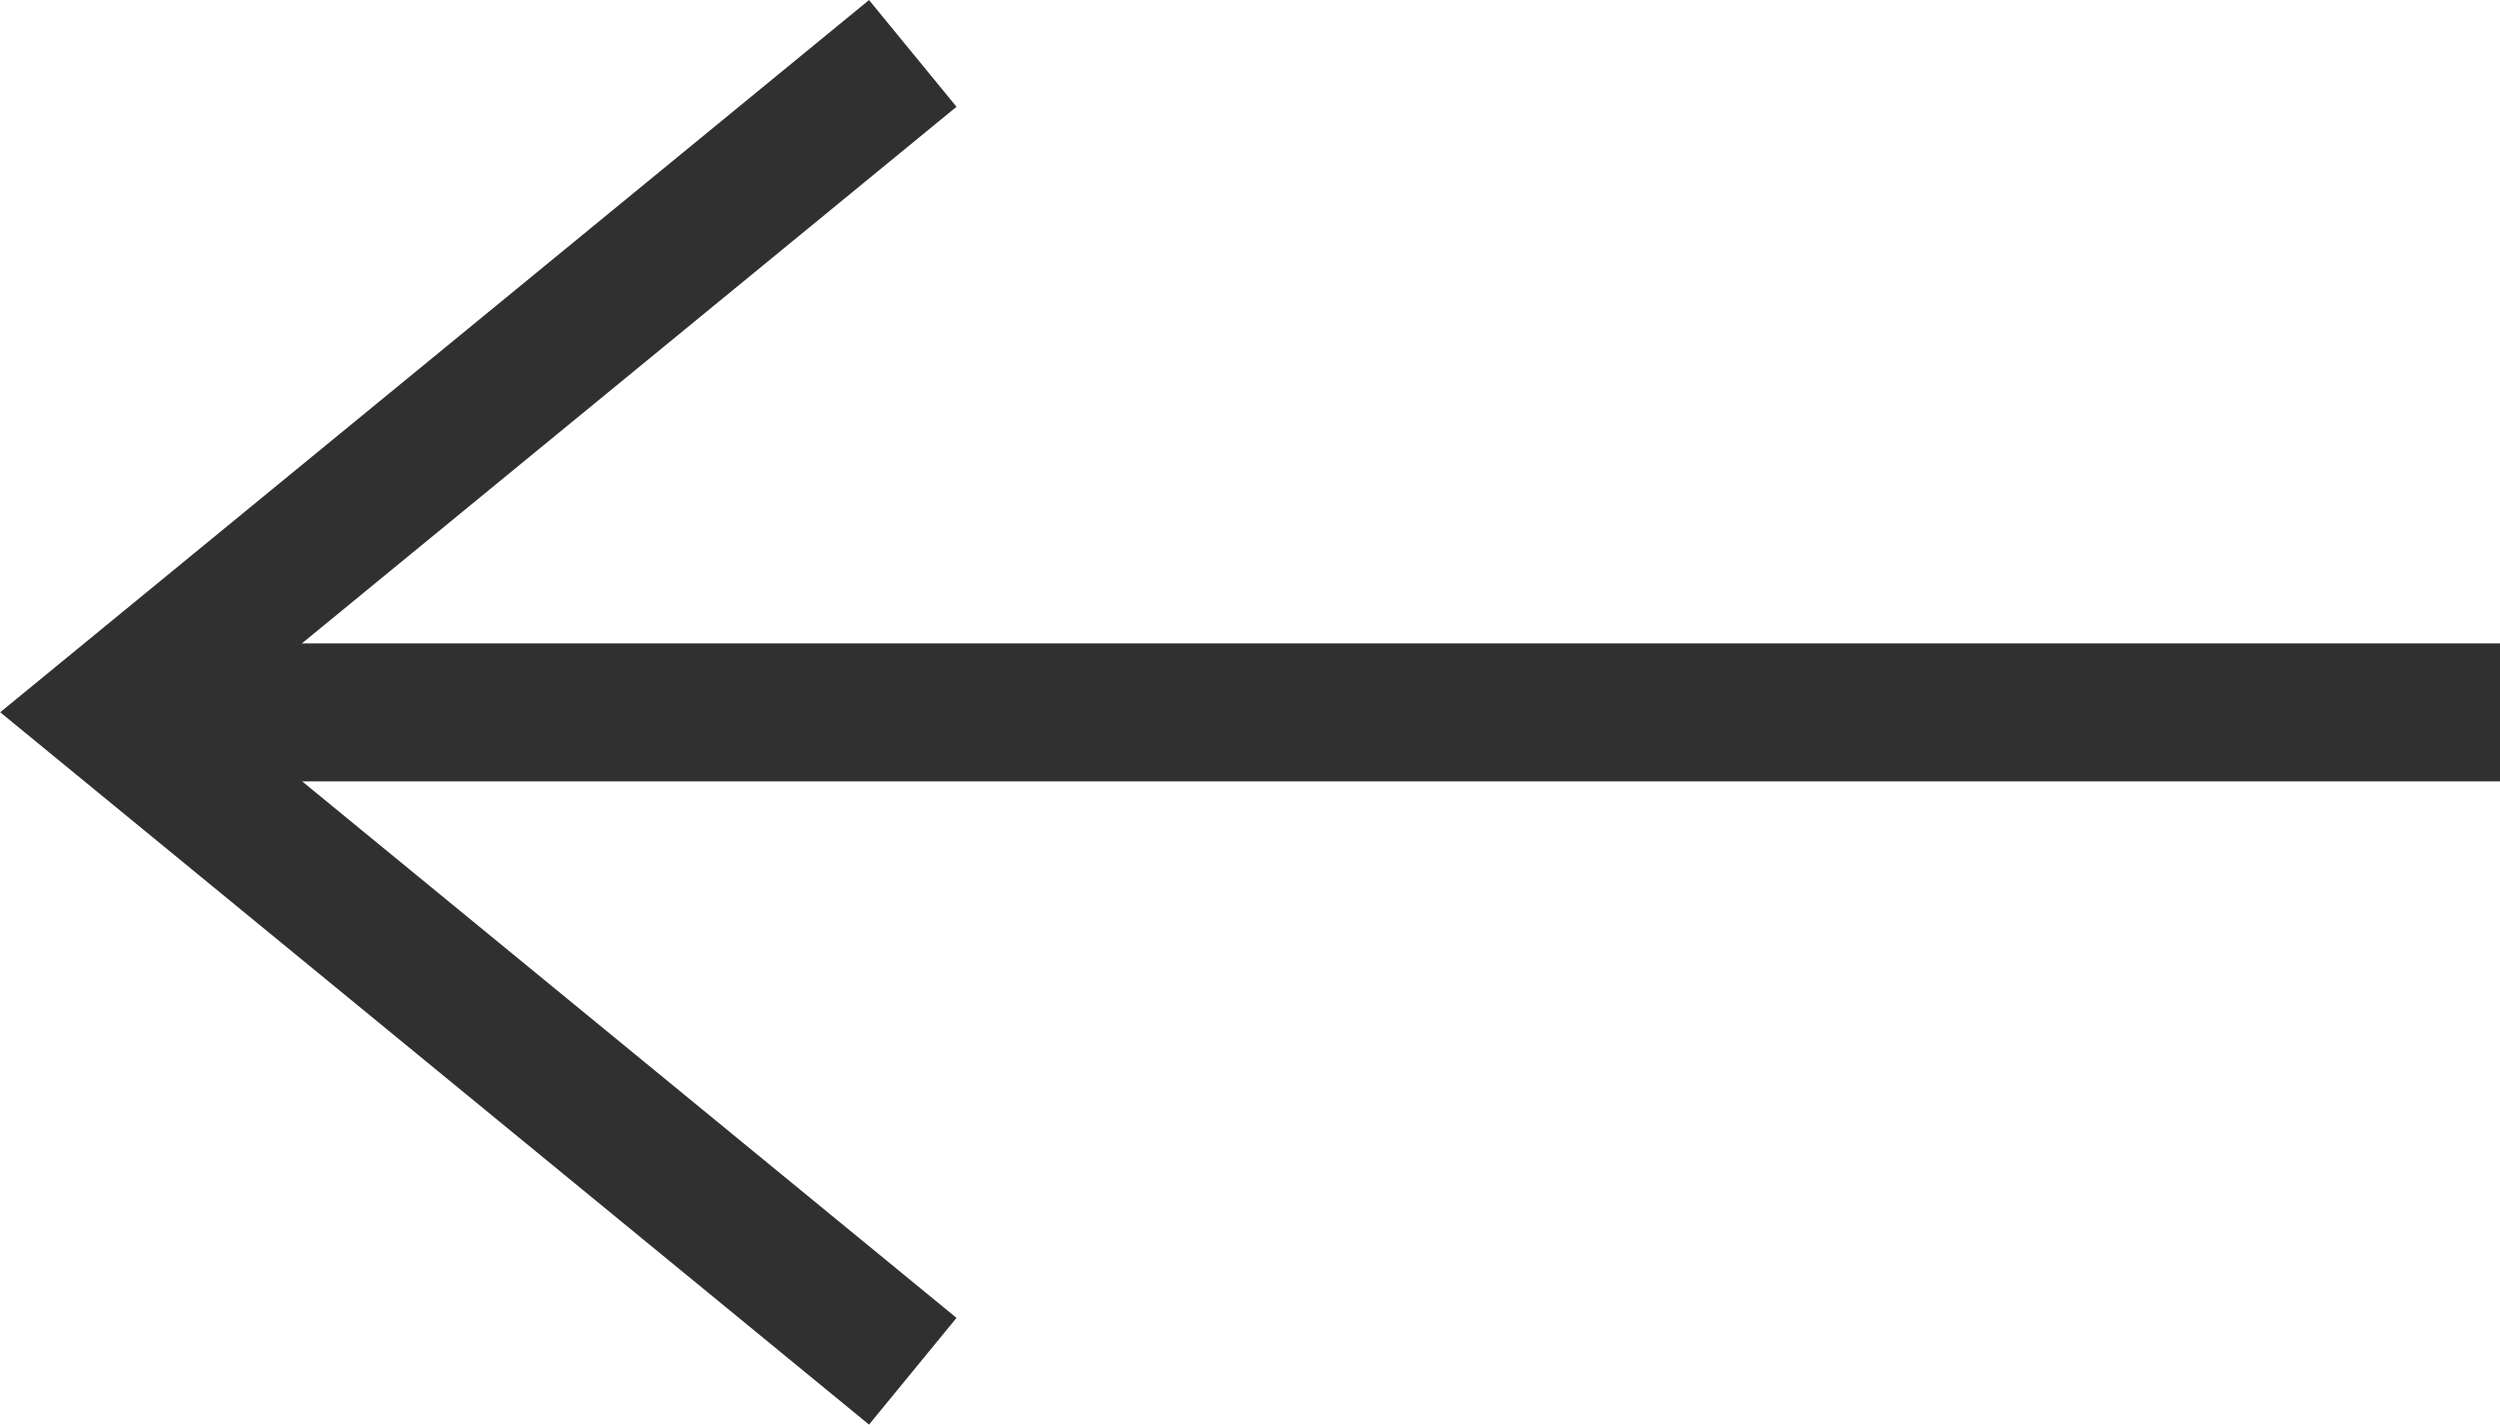 <svg xmlns="http://www.w3.org/2000/svg" width="18.115" height="10.323" viewBox="0 0 18.115 10.323"><g transform="translate(0.789 0.387)"><path d="M-3573.146,4006.284l-5.824-4.775,5.824-4.774" transform="translate(3578.971 -3996.735)" fill="none" stroke="#303030" stroke-miterlimit="10" stroke-width="1"/><line x2="17.326" transform="translate(0 4.775)" fill="none" stroke="#303030" stroke-miterlimit="10" stroke-width="1"/></g></svg>